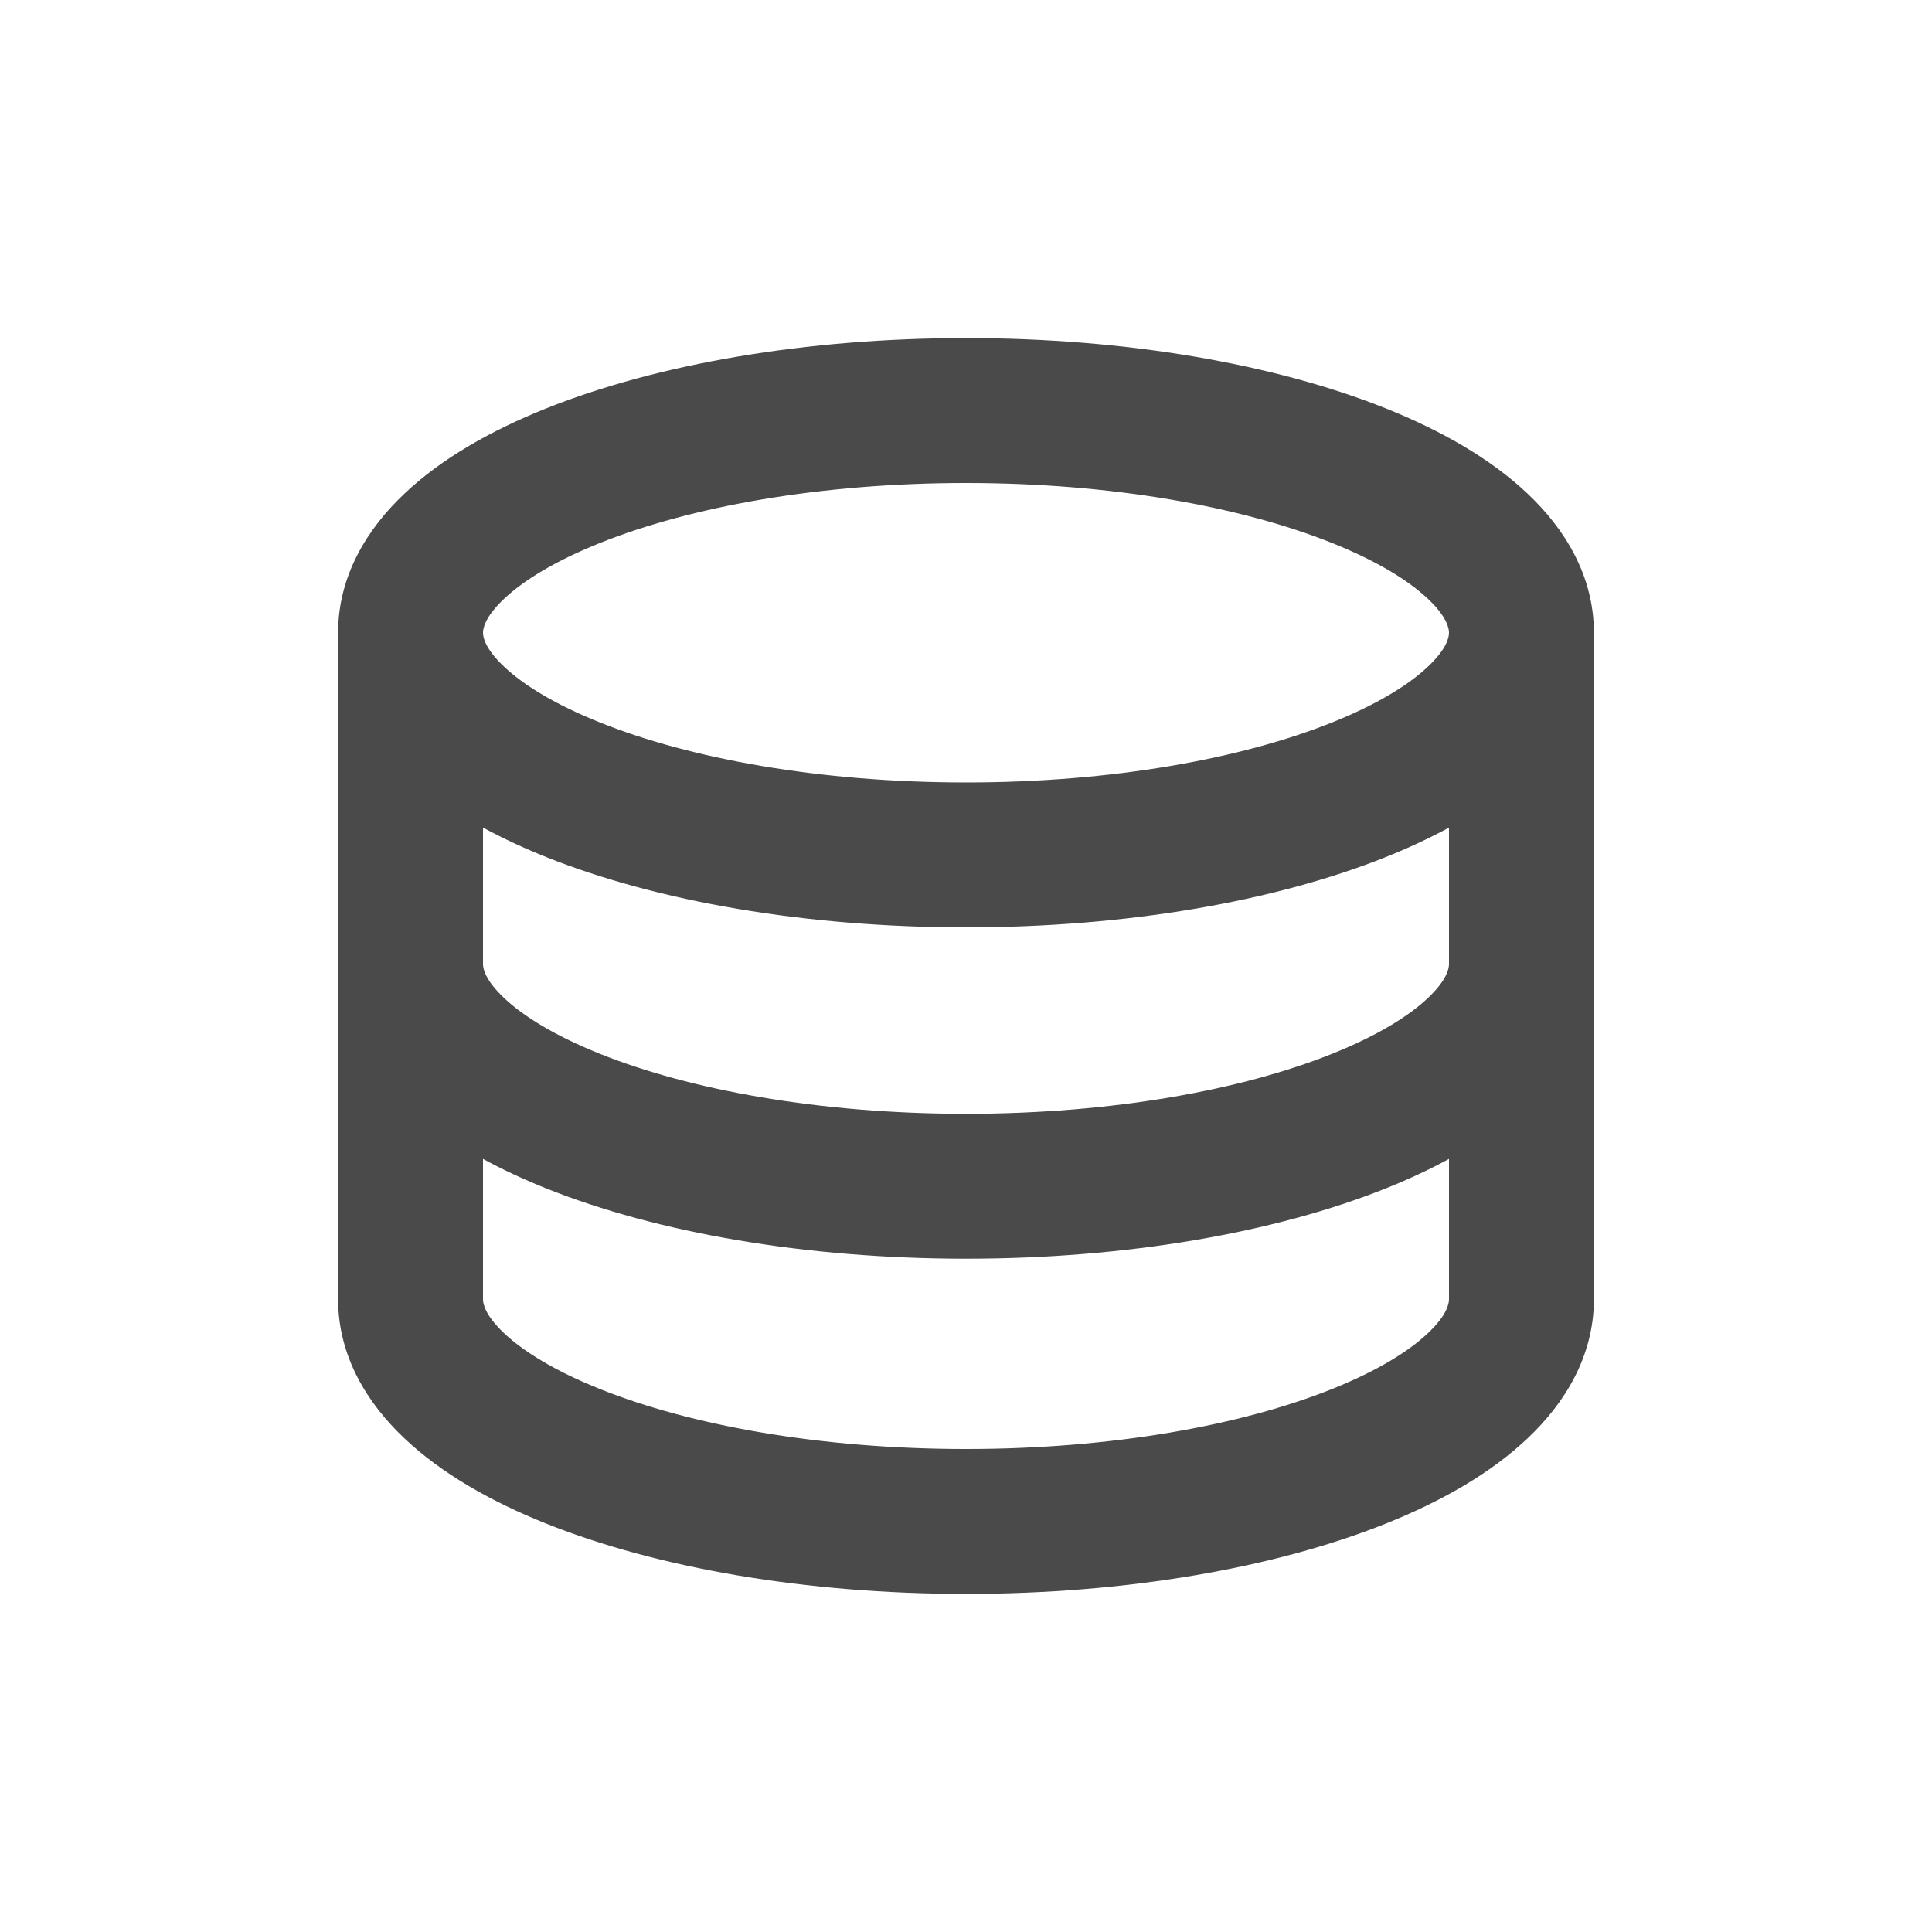 <svg width="20" height="20" viewBox="0 0 20 20" fill="none" xmlns="http://www.w3.org/2000/svg">
<path fill-rule="evenodd" clip-rule="evenodd" d="M5.217 6.2C5.02 6.386 5 6.505 5 6.55C5 6.595 5.02 6.714 5.217 6.9C5.416 7.089 5.745 7.293 6.213 7.48C7.144 7.853 8.483 8.1 10 8.1C11.517 8.1 12.855 7.853 13.787 7.48C14.255 7.293 14.584 7.089 14.783 6.9C14.98 6.714 15 6.595 15 6.55C15 6.505 14.98 6.386 14.783 6.2C14.584 6.011 14.255 5.807 13.787 5.62C12.855 5.247 11.517 5 10 5C8.483 5 7.144 5.247 6.213 5.62C5.745 5.807 5.416 6.011 5.217 6.2ZM15 8.567C14.794 8.679 14.574 8.781 14.344 8.873C13.195 9.332 11.659 9.6 10 9.6C8.341 9.6 6.805 9.332 5.656 8.873C5.426 8.781 5.206 8.679 5 8.567V9.98C5 10.025 5.02 10.143 5.217 10.33C5.416 10.519 5.745 10.723 6.213 10.91C7.144 11.283 8.483 11.53 10 11.53C11.517 11.53 12.855 11.283 13.787 10.91C14.255 10.723 14.584 10.519 14.783 10.33C14.98 10.143 15 10.025 15 9.98V8.567ZM15 11.997C14.794 12.109 14.574 12.211 14.344 12.303C13.195 12.762 11.659 13.03 10 13.03C8.341 13.03 6.805 12.762 5.656 12.303C5.426 12.211 5.206 12.109 5 11.997V13.45C5 13.495 5.02 13.614 5.217 13.8C5.416 13.989 5.745 14.193 6.213 14.38C7.144 14.753 8.483 15 10 15C11.517 15 12.855 14.753 13.787 14.38C14.255 14.193 14.584 13.989 14.783 13.8C14.98 13.614 15 13.495 15 13.45V11.997ZM16.5 13.45C16.5 14.04 16.198 14.527 15.813 14.89C15.431 15.252 14.917 15.544 14.344 15.773C13.195 16.232 11.659 16.5 10 16.5C8.341 16.5 6.805 16.232 5.656 15.773C5.083 15.544 4.569 15.252 4.187 14.89C3.802 14.527 3.5 14.04 3.5 13.45V6.55C3.5 5.96 3.802 5.473 4.187 5.11C4.569 4.748 5.083 4.456 5.656 4.227C6.805 3.768 8.341 3.5 10 3.5C11.659 3.5 13.195 3.768 14.344 4.227C14.917 4.456 15.431 4.748 15.813 5.11C16.198 5.473 16.5 5.96 16.5 6.55V13.45Z" fill="#4A4A4A"/>
</svg>
